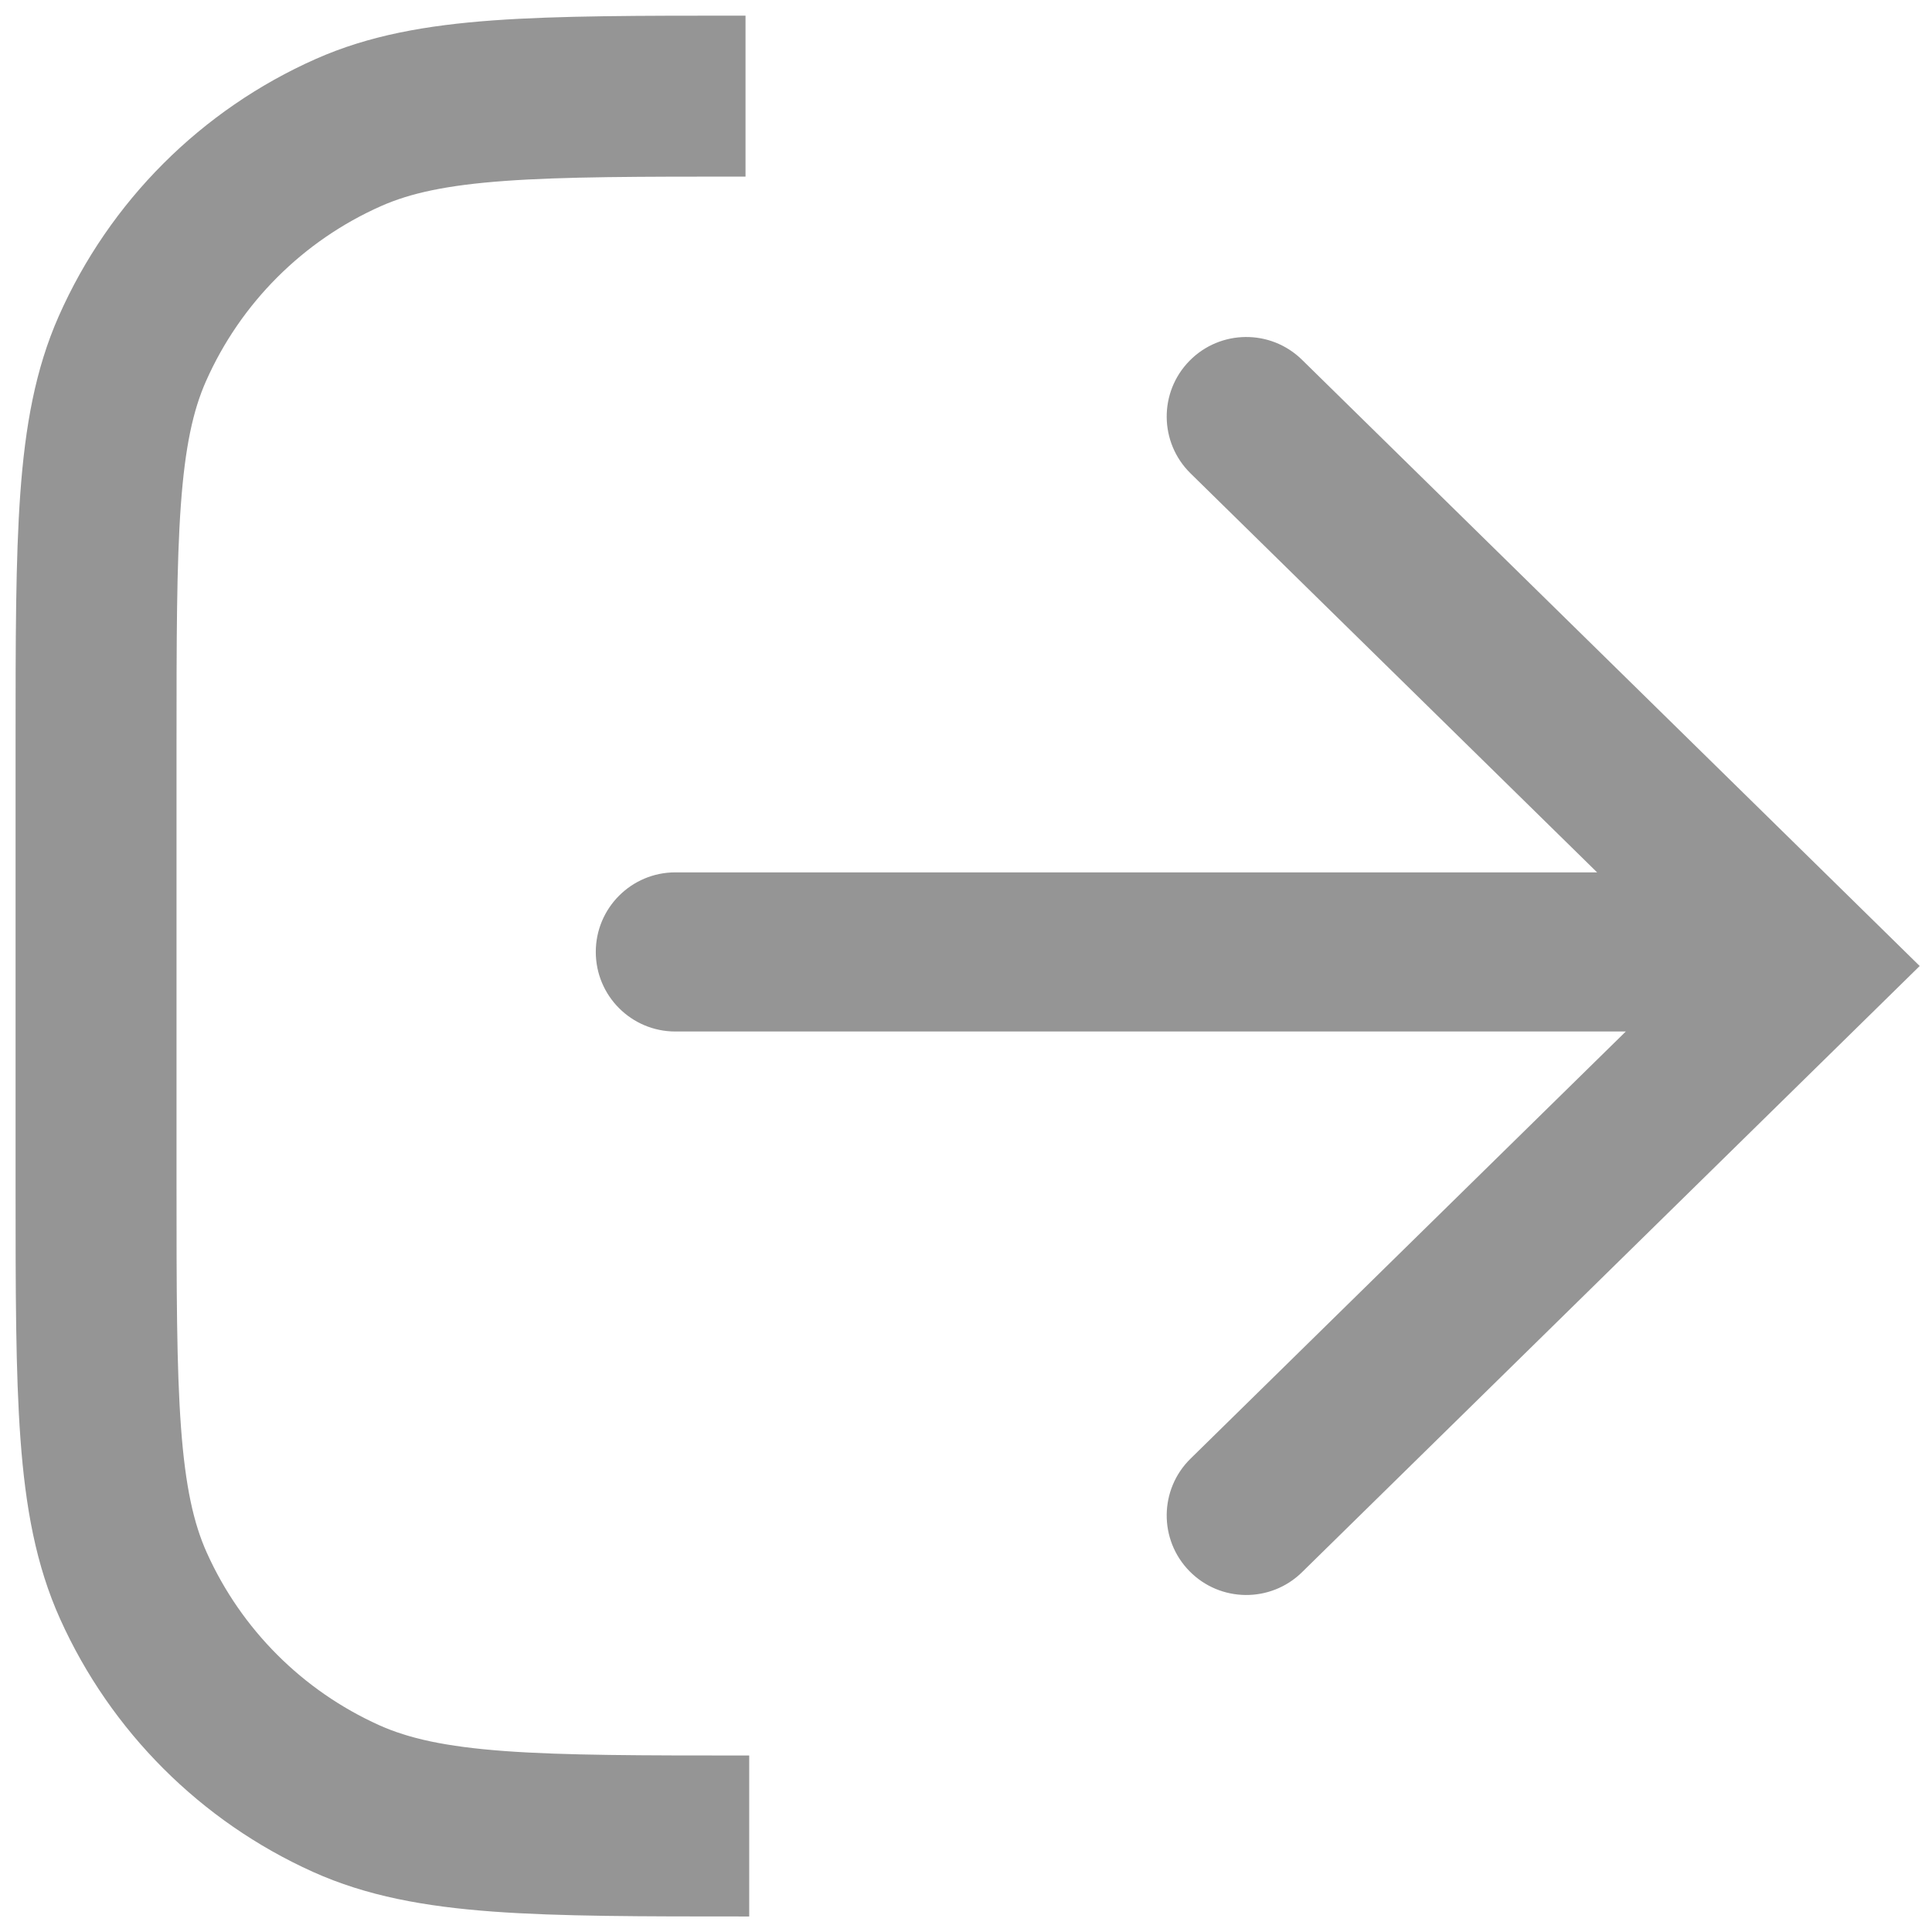 <svg width="82" height="82" viewBox="0 0 82 82" fill="none" xmlns="http://www.w3.org/2000/svg">
<path fill-rule="evenodd" clip-rule="evenodd" d="M31.799 81.341H31.664C27.25 81.341 23.75 81.341 20.919 81.133C18.026 80.92 15.563 80.476 13.281 79.448C8.517 77.3 4.701 73.485 2.554 68.72C1.525 66.438 1.081 63.976 0.869 61.082C0.661 58.252 0.661 54.751 0.661 50.338V50.337V50.203L0.661 31.645V31.513V31.513C0.661 27.171 0.661 23.727 0.862 20.941C1.068 18.094 1.498 15.669 2.494 13.418C4.65 8.546 8.544 4.653 13.415 2.497C15.666 1.501 18.091 1.071 20.938 0.865C23.724 0.664 27.168 0.664 31.51 0.664H31.642V7.495C27.138 7.495 23.942 7.497 21.431 7.679C18.954 7.858 17.411 8.199 16.18 8.744C12.862 10.213 10.21 12.865 8.741 16.183C8.196 17.414 7.855 18.957 7.676 21.434C7.494 23.945 7.492 27.141 7.492 31.645L7.492 50.203C7.492 54.781 7.494 58.031 7.682 60.581C7.867 63.098 8.219 64.664 8.782 65.912C10.245 69.158 12.844 71.757 16.089 73.22C17.337 73.782 18.903 74.135 21.42 74.32C23.971 74.507 27.22 74.509 31.799 74.509V81.341ZM50.485 66.685C49.179 65.354 49.199 63.216 50.53 61.91L69.004 43.78L28.664 43.78C26.799 43.78 25.287 42.268 25.287 40.403C25.287 38.538 26.799 37.026 28.664 37.026L67.786 37.026L50.53 20.091C49.199 18.784 49.179 16.646 50.485 15.315C51.792 13.984 53.93 13.964 55.261 15.27L79.023 38.59L81.478 41L79.023 43.41L55.261 66.73C53.93 68.036 51.792 68.016 50.485 66.685Z" fill="#959595"/>
</svg>

